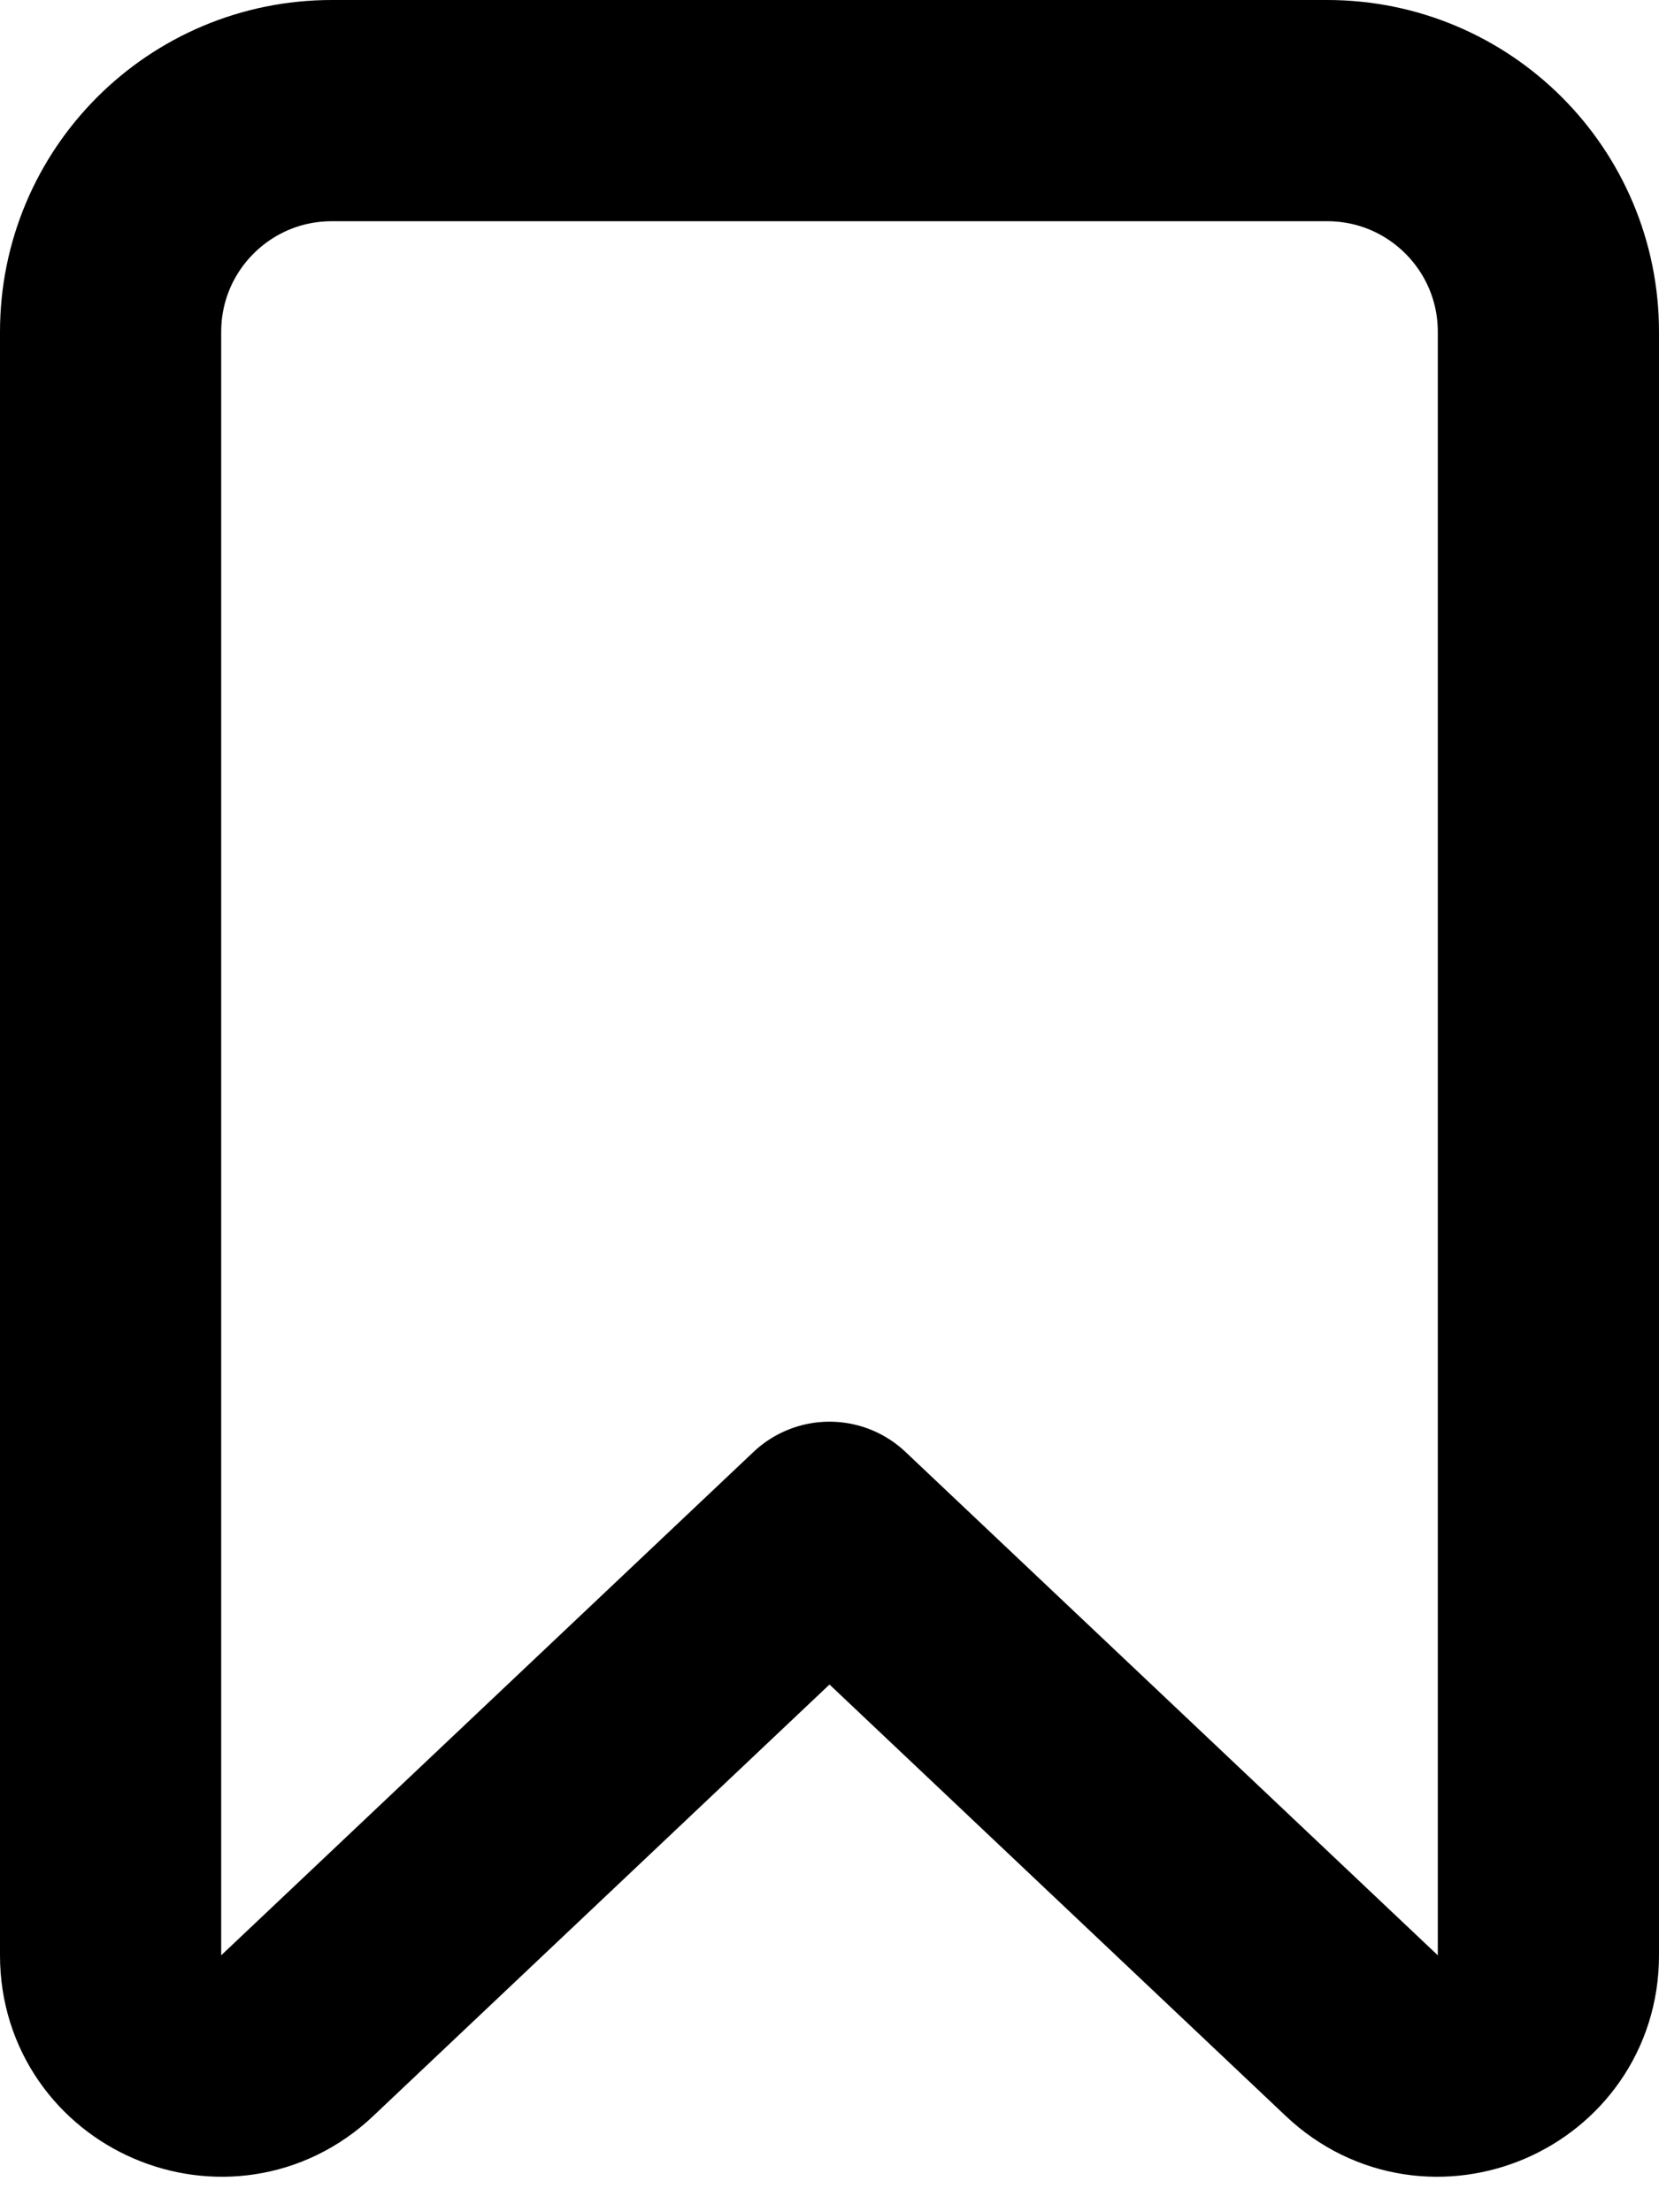 <svg width="15" height="20" viewBox="0 0 15 20" fill="none" xmlns="http://www.w3.org/2000/svg">
<path fill-rule="evenodd" clip-rule="evenodd" d="M1 3C1 1.895 1.895 1 3 1H12C13.105 1 14 1.895 14 3V17.678C14 18.555 12.95 19.007 12.313 18.404L7.5 13.853L2.687 18.404C2.05 19.007 1 18.555 1 17.678V3Z" stroke="black" stroke-width="2" stroke-linecap="round" stroke-linejoin="round"/>
</svg>
